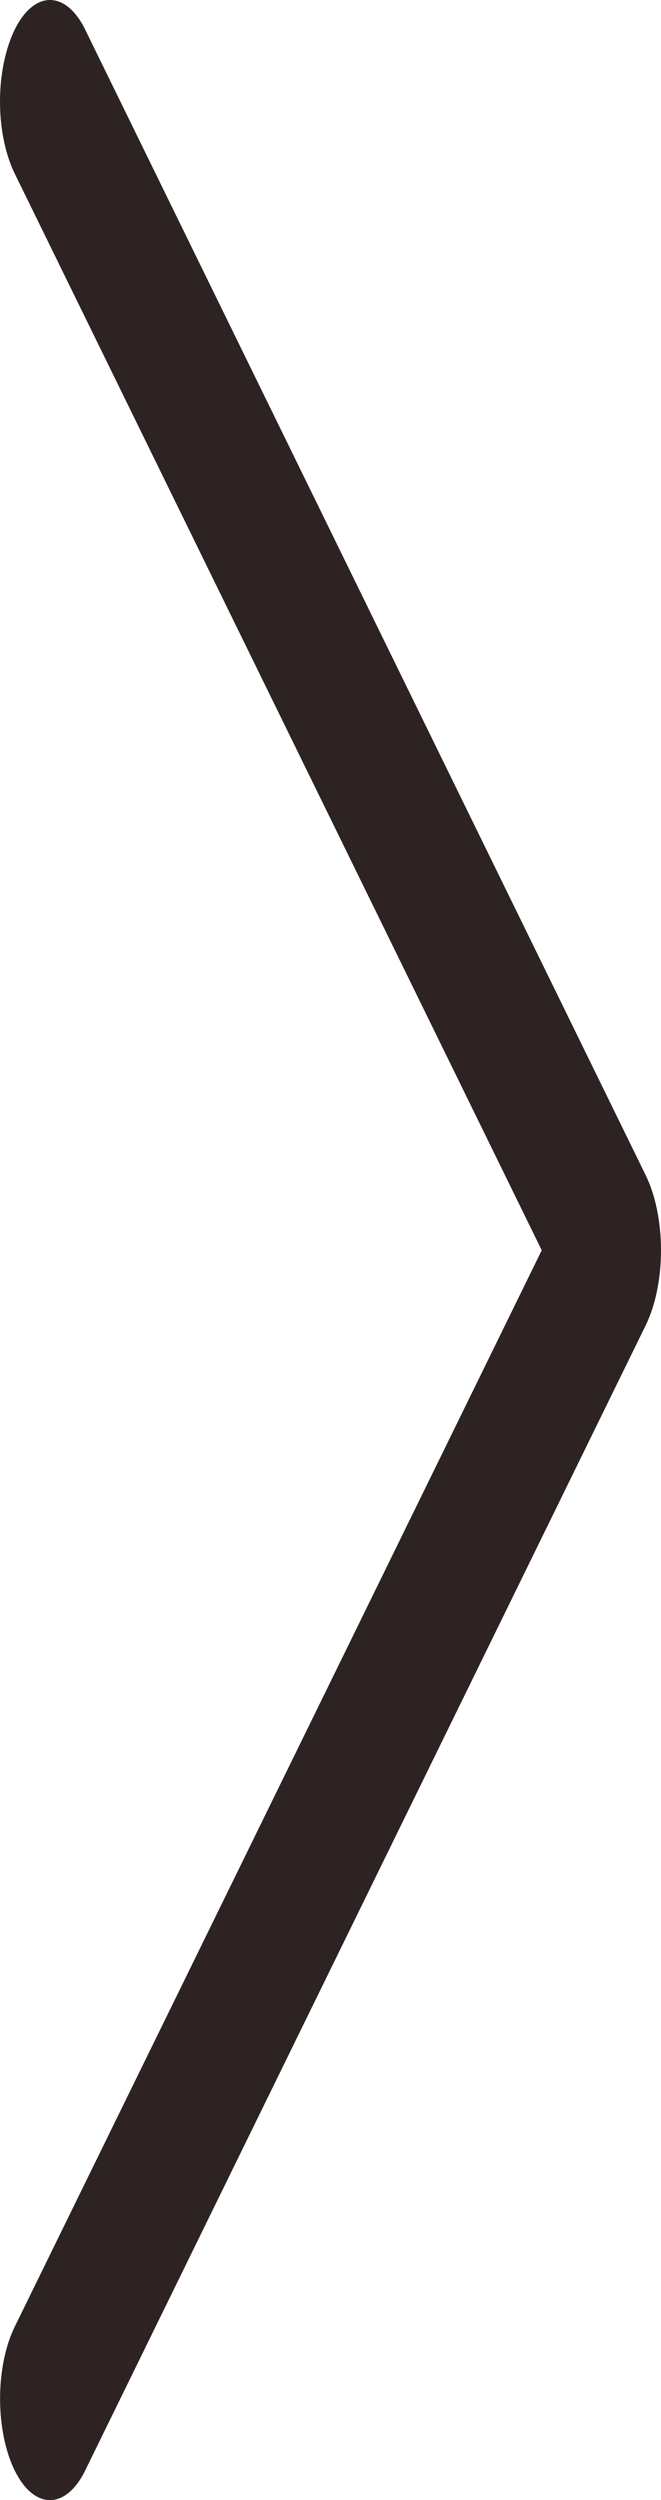 <svg width="9" height="34" viewBox="0 0 9 34" fill="none" xmlns="http://www.w3.org/2000/svg">
<path d="M1.16 33.597L8.791 18.025C8.925 17.752 9 17.385 9 17.003C9 16.621 8.925 16.254 8.791 15.981L1.16 0.403C1.098 0.275 1.023 0.174 0.941 0.105C0.858 0.036 0.77 0 0.68 0C0.591 0 0.502 0.036 0.42 0.105C0.337 0.174 0.263 0.275 0.2 0.403C0.072 0.665 0 1.016 0 1.381C0 1.747 0.072 2.098 0.2 2.36L7.376 17.003L0.2 31.643C0.072 31.905 0.001 32.255 0.001 32.62C0.001 32.985 0.072 33.336 0.2 33.597C0.263 33.724 0.337 33.826 0.42 33.895C0.502 33.964 0.591 34 0.68 34C0.77 34 0.858 33.964 0.941 33.895C1.023 33.826 1.098 33.724 1.16 33.597Z" fill="#2D2323"/>
</svg>
